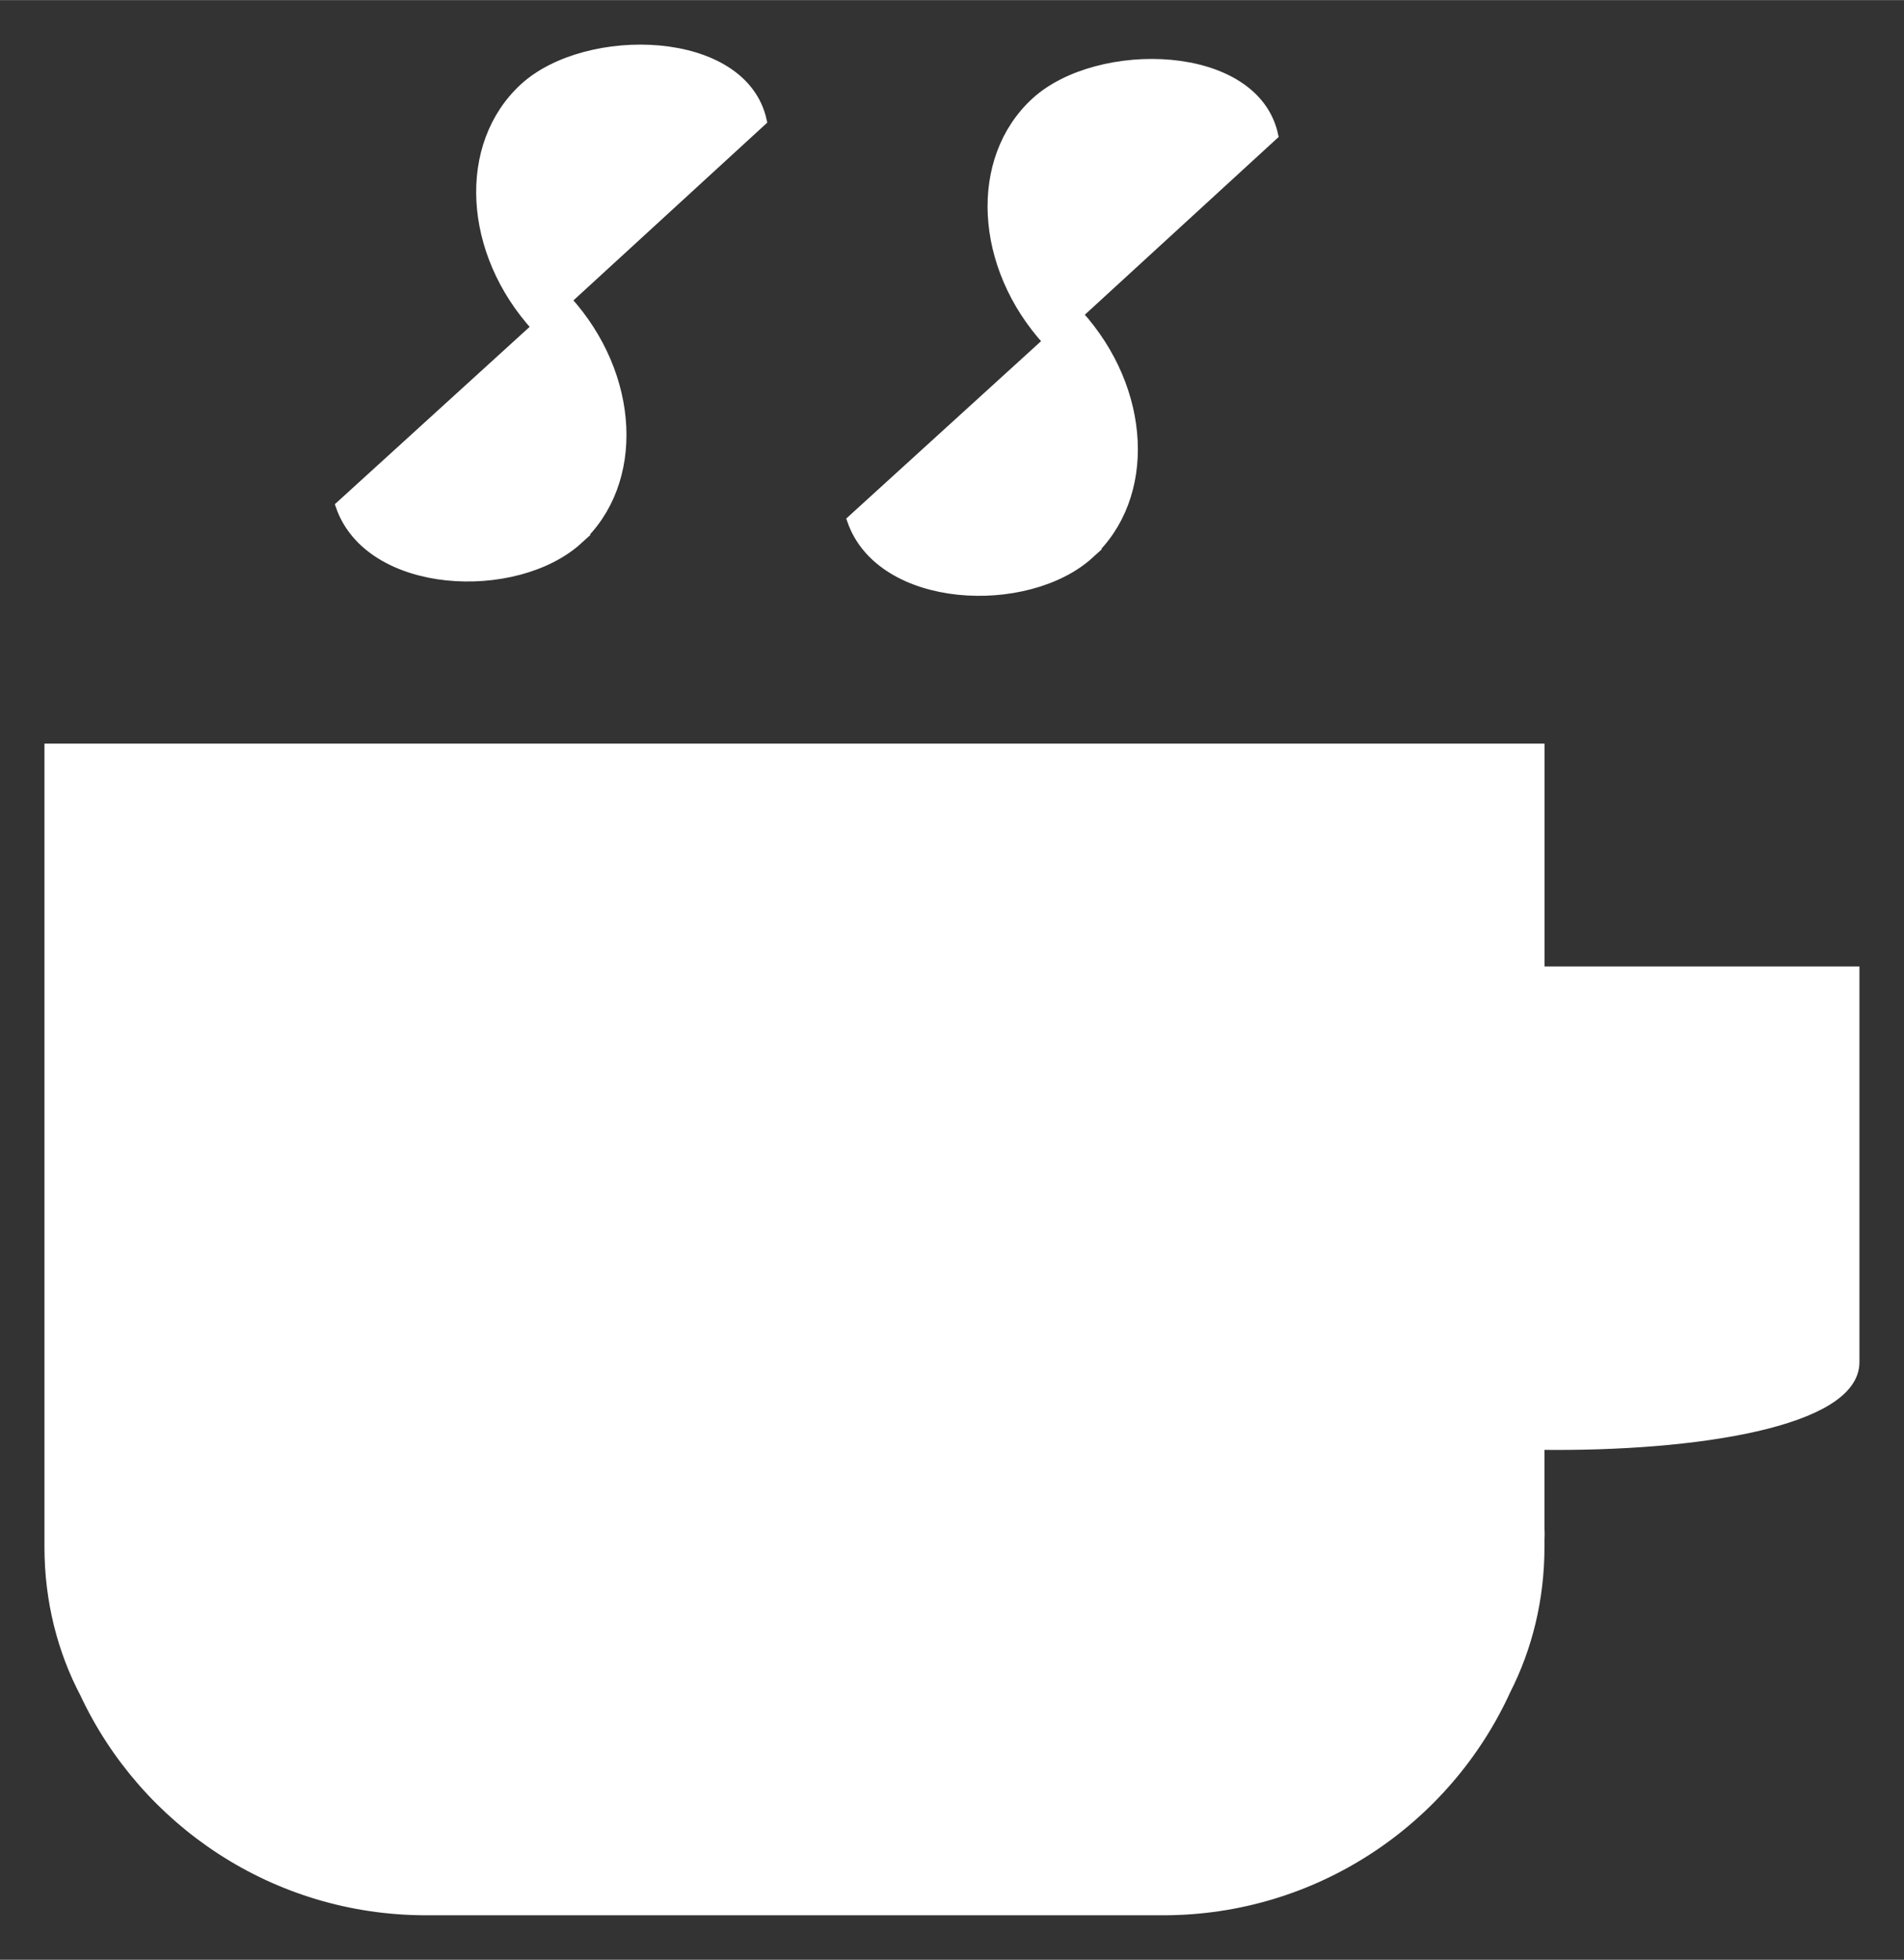 <?xml version="1.0" encoding="UTF-8"?>
<svg id="_レイヤー_1" data-name="レイヤー 1" xmlns="http://www.w3.org/2000/svg" width="67.98mm" height="69.96mm" viewBox="0 0 192.71 198.3">
  <rect x="0" y="0" width="192.71" height="198.3" fill="#333333" stroke="none"/>
  <defs>
    <style>
      .cls-1 {
        fill: #fff;
        stroke: #fff;
        strokeMiterlimit: 10;
        strokeWidth: 10px;
      }
    </style>
  </defs>
  <path class="cls-1" d="m58.49,54.59c6.31-5.75,5.8-16.6-1.15-24.24l19.77-18.13c-1.92-8.79-17.75-9.11-24.04-3.34-6.29,5.77-5.73,16.61,1.24,24.22l-19.84,18.06c2.93,8.52,17.72,9.17,24.03,3.43Z"/>
  <path class="cls-1" d="m110.25,56.04c6.31-5.75,5.8-16.6-1.15-24.24l19.77-18.13c-1.92-8.79-17.75-9.11-24.04-3.34-6.29,5.77-5.73,16.61,1.24,24.22l-19.84,18.06c2.93,8.52,17.72,9.17,24.03,3.43Z"/>
  <path class="cls-1" d="m155.83,98.29v-22.55H5v80.8c0,5.41,1.31,10.47,3.58,14.78,6.07,12.98,19.26,21.98,34.55,21.98h74.59c15.43,0,28.72-9.17,34.71-22.34,2.15-4.23,3.39-9.15,3.39-14.42v-.65c0-.22.02-.45.02-.67s-.01-.45-.02-.67v-8.35c15.94.21,31.88-2.38,31.88-8.37v-39.54h-31.88Z"/>
</svg>